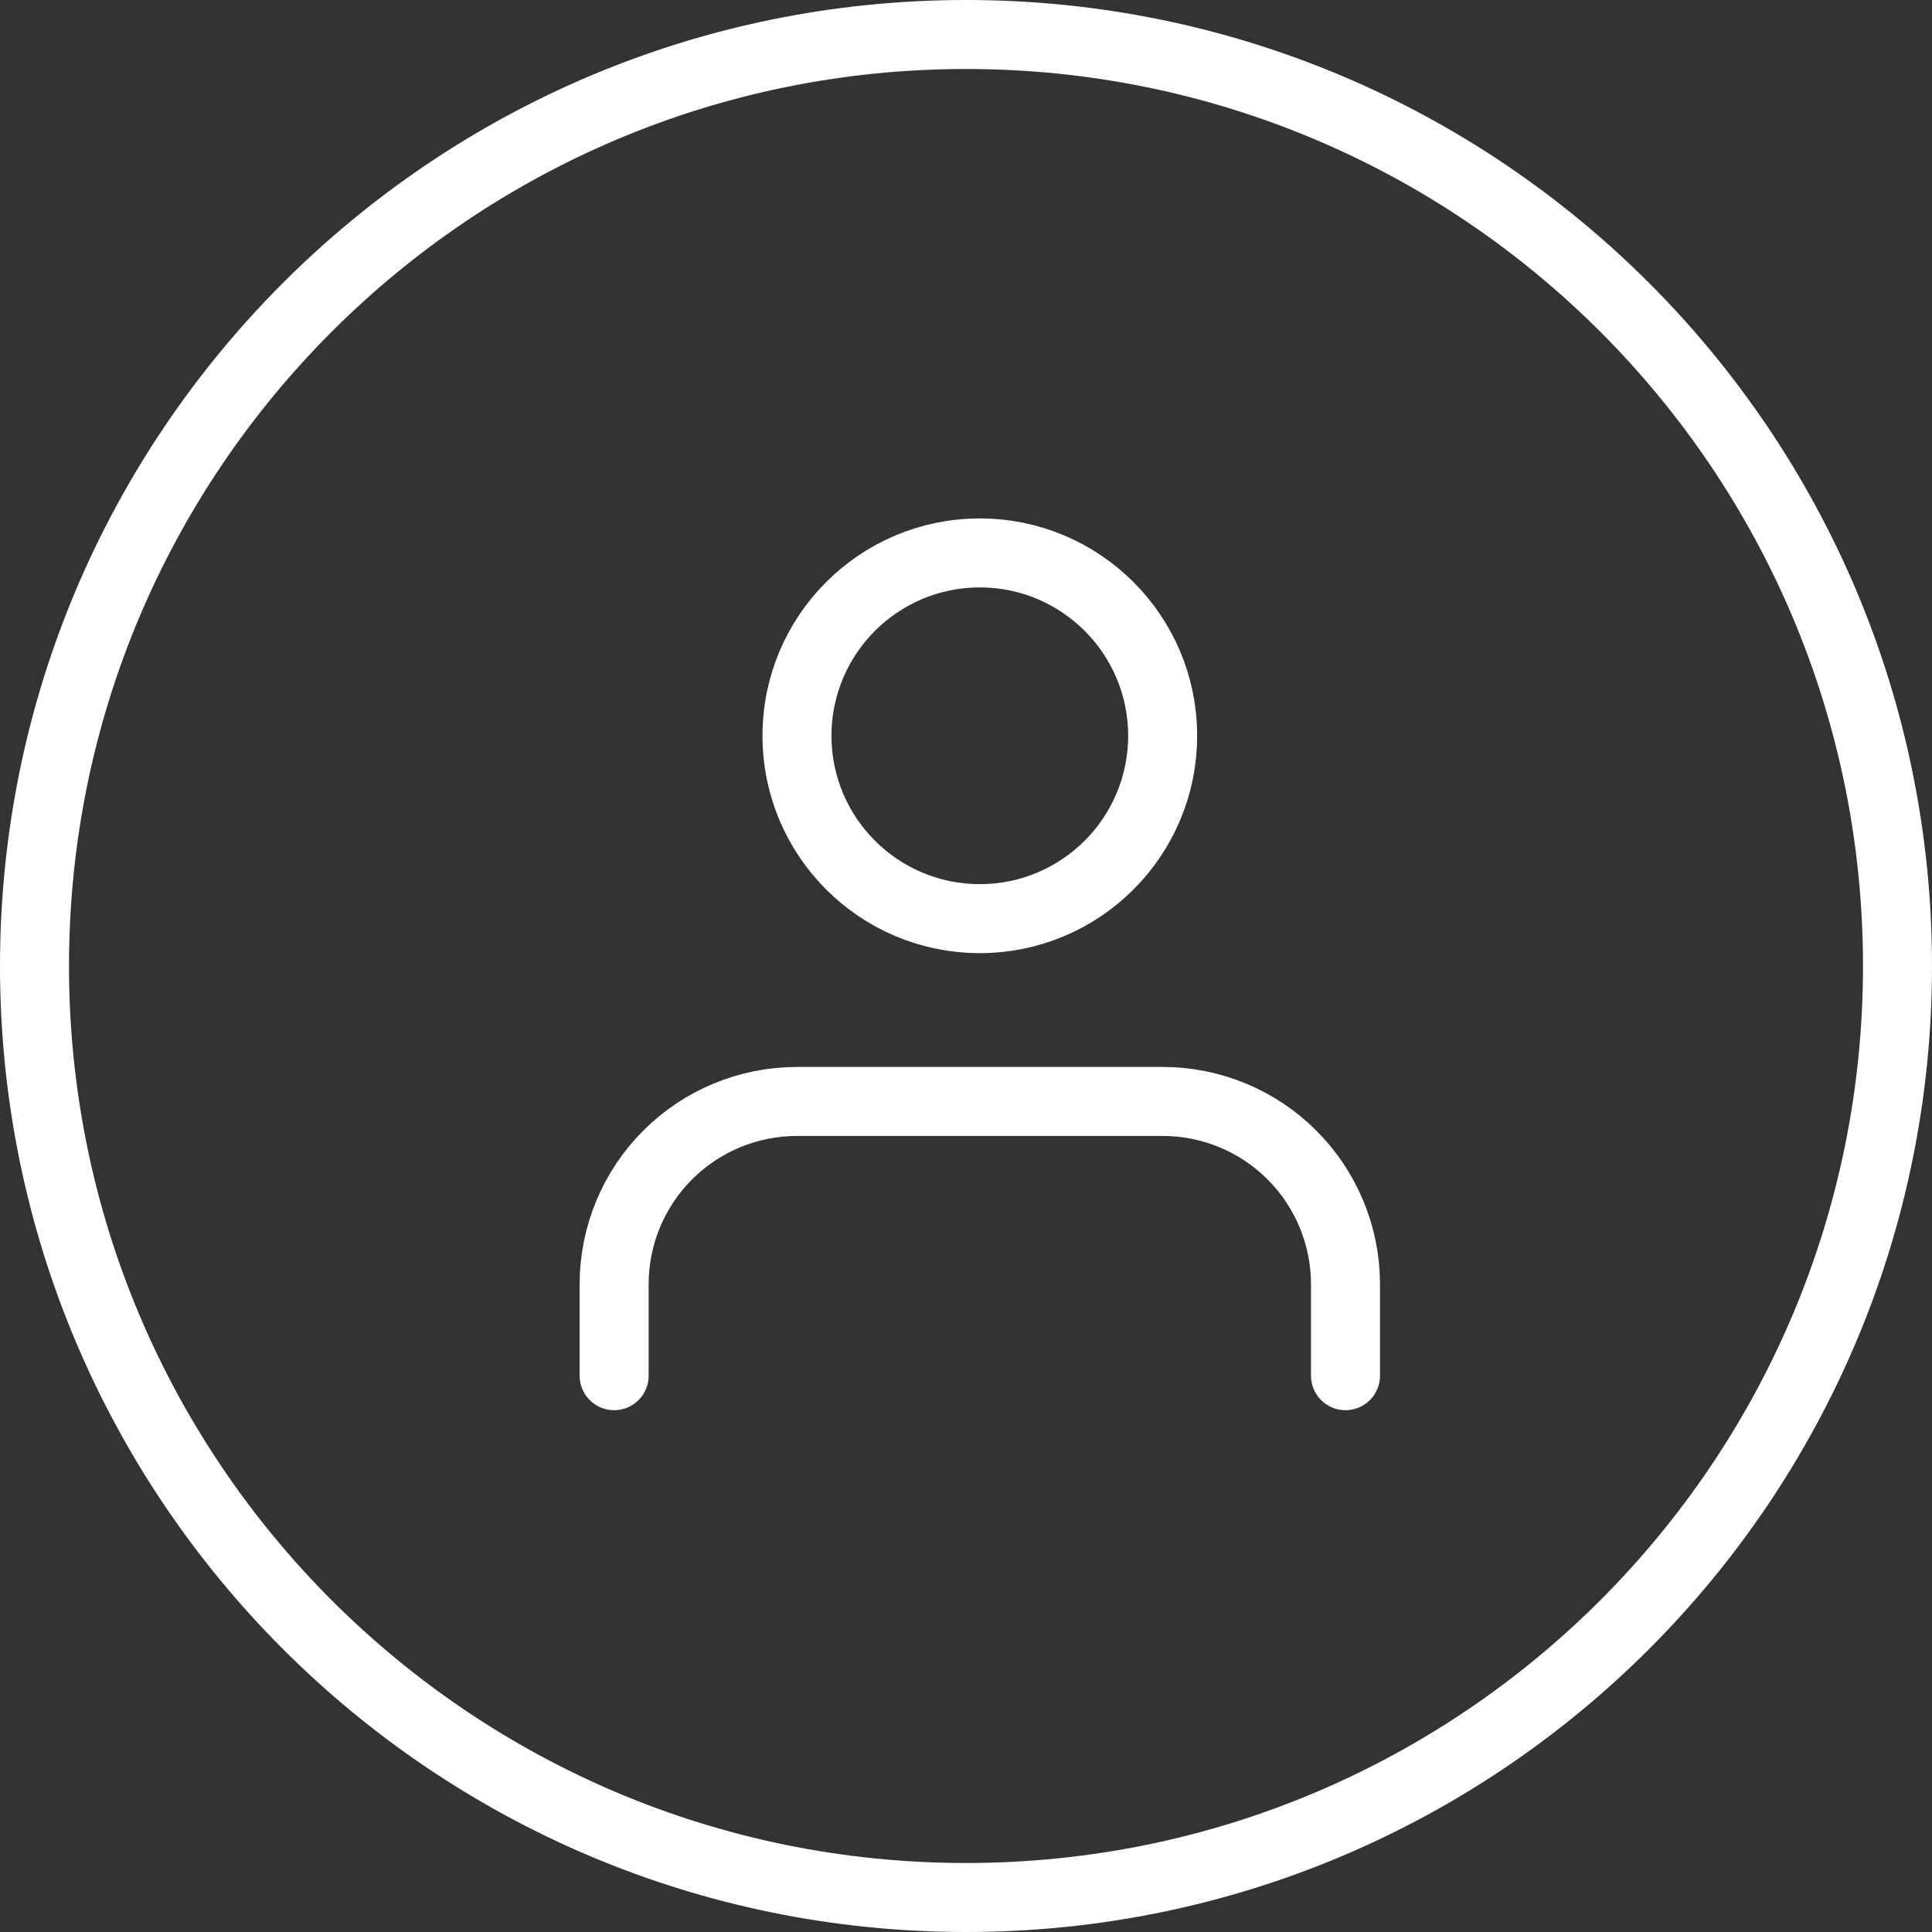 <svg width="56" height="56" viewBox="0 0 56 56" fill="none" xmlns="http://www.w3.org/2000/svg">
<rect x="0" y="0" width="56" height="56" fill="#333333" stroke="none"/>
<path d="M28 55C42.912 55 55 42.912 55 28C55 13.088 42.912 1 28 1C13.088 1 1 13.088 1 28C1 42.912 13.088 55 28 55Z" stroke="white" stroke-width="2"/>
<path d="M39 39.875V37.225C39 35.82 38.441 34.472 37.447 33.478C36.453 32.484 35.105 31.926 33.7 31.926H23.101C21.695 31.926 20.347 32.484 19.353 33.478C18.359 34.472 17.801 35.82 17.801 37.225V39.875" stroke="white" stroke-width="2" stroke-linecap="round" stroke-linejoin="round"/>
<path d="M28.4 26.627C31.327 26.627 33.7 24.254 33.7 21.327C33.7 18.4 31.327 16.027 28.4 16.027C25.473 16.027 23.101 18.4 23.101 21.327C23.101 24.254 25.473 26.627 28.4 26.627Z" stroke="white" stroke-width="2" stroke-linecap="round" stroke-linejoin="round"/>
</svg>
